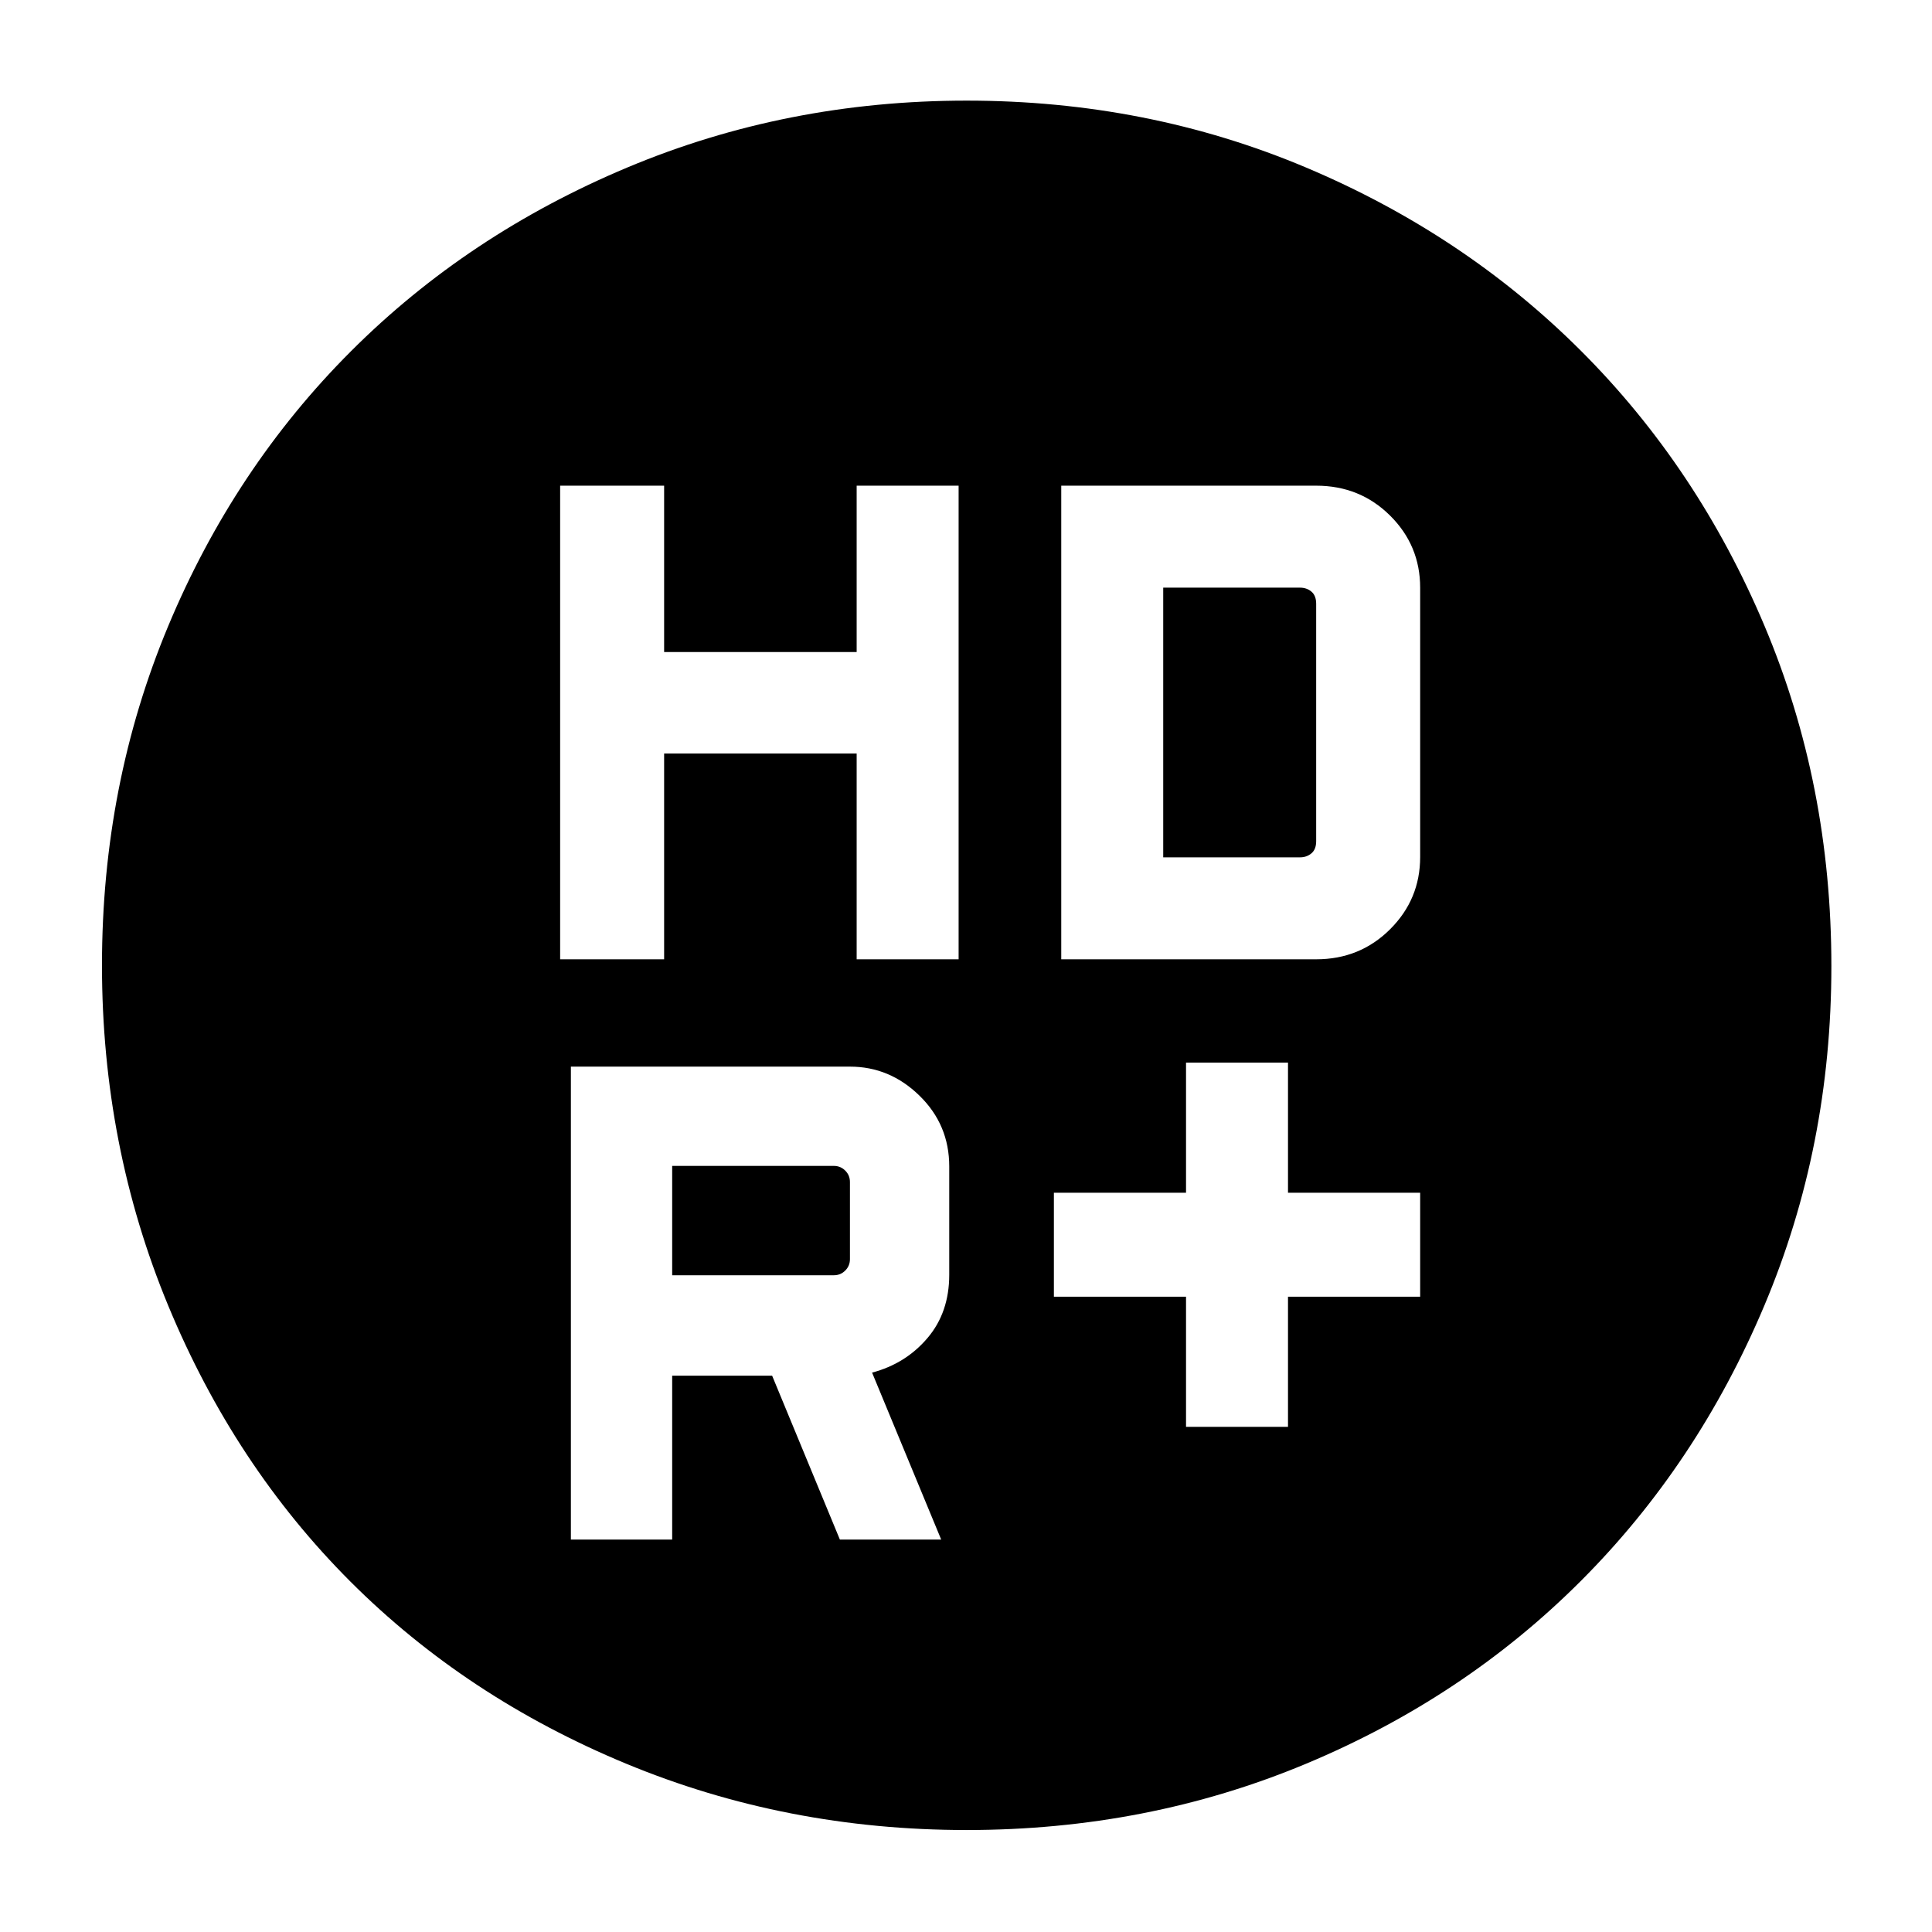 <svg xmlns="http://www.w3.org/2000/svg" height="40" viewBox="0 -960 960 960" width="40"><path d="M589.33-251H640v-64.67h65.67v-51.66H640V-432h-50.67v64.67h-65.66v51.66h65.66V-251Zm-311-232.33H330v-102.25h95.67v102.25h50.66v-235.34h-50.66V-636H330v-82.67h-51.67v235.34Zm249 0H654q21.73 0 36.7-14.9 14.97-14.89 14.97-35.97v-133.72q0-21.08-14.97-35.91-14.97-14.84-36.7-14.84H527.33v235.34Zm-113 157H334v-54.34h80.33q3.34 0 5.67 2.34 2.33 2.33 2.33 5.66v38.34q0 3.33-2.33 5.66-2.33 2.34-5.67 2.34Zm3 131.33h50.34l-34.34-82.96q16.67-4.41 27.5-17.14 10.84-12.73 10.84-31.47v-53.84q0-20.72-14.78-35.15Q442.11-430 422.33-430H283.67v235H334v-81.42h49.67L417.33-195ZM578-534v-134h68q3.33 0 5.67 2 2.33 2 2.33 6v118q0 4-2.33 6-2.34 2-5.67 2h-68ZM480.33-50.67q-89.64 0-169.13-32.93-79.49-32.94-137.08-90.52-57.58-57.59-90.52-137.08-32.93-79.49-32.93-169.13 0-89.72 32.84-168.41 32.83-78.68 90.84-136.69 58-58.02 137.23-91.29Q390.81-910 480.33-910q89.72 0 168.47 33.17 78.76 33.18 136.78 91.16 58.03 57.99 91.22 136.72Q910-570.22 910-479.92q0 89.59-33.28 168.58-33.27 78.99-91.29 136.99-58.01 58.01-136.69 90.84-78.69 32.84-168.41 32.84Z"/></svg>